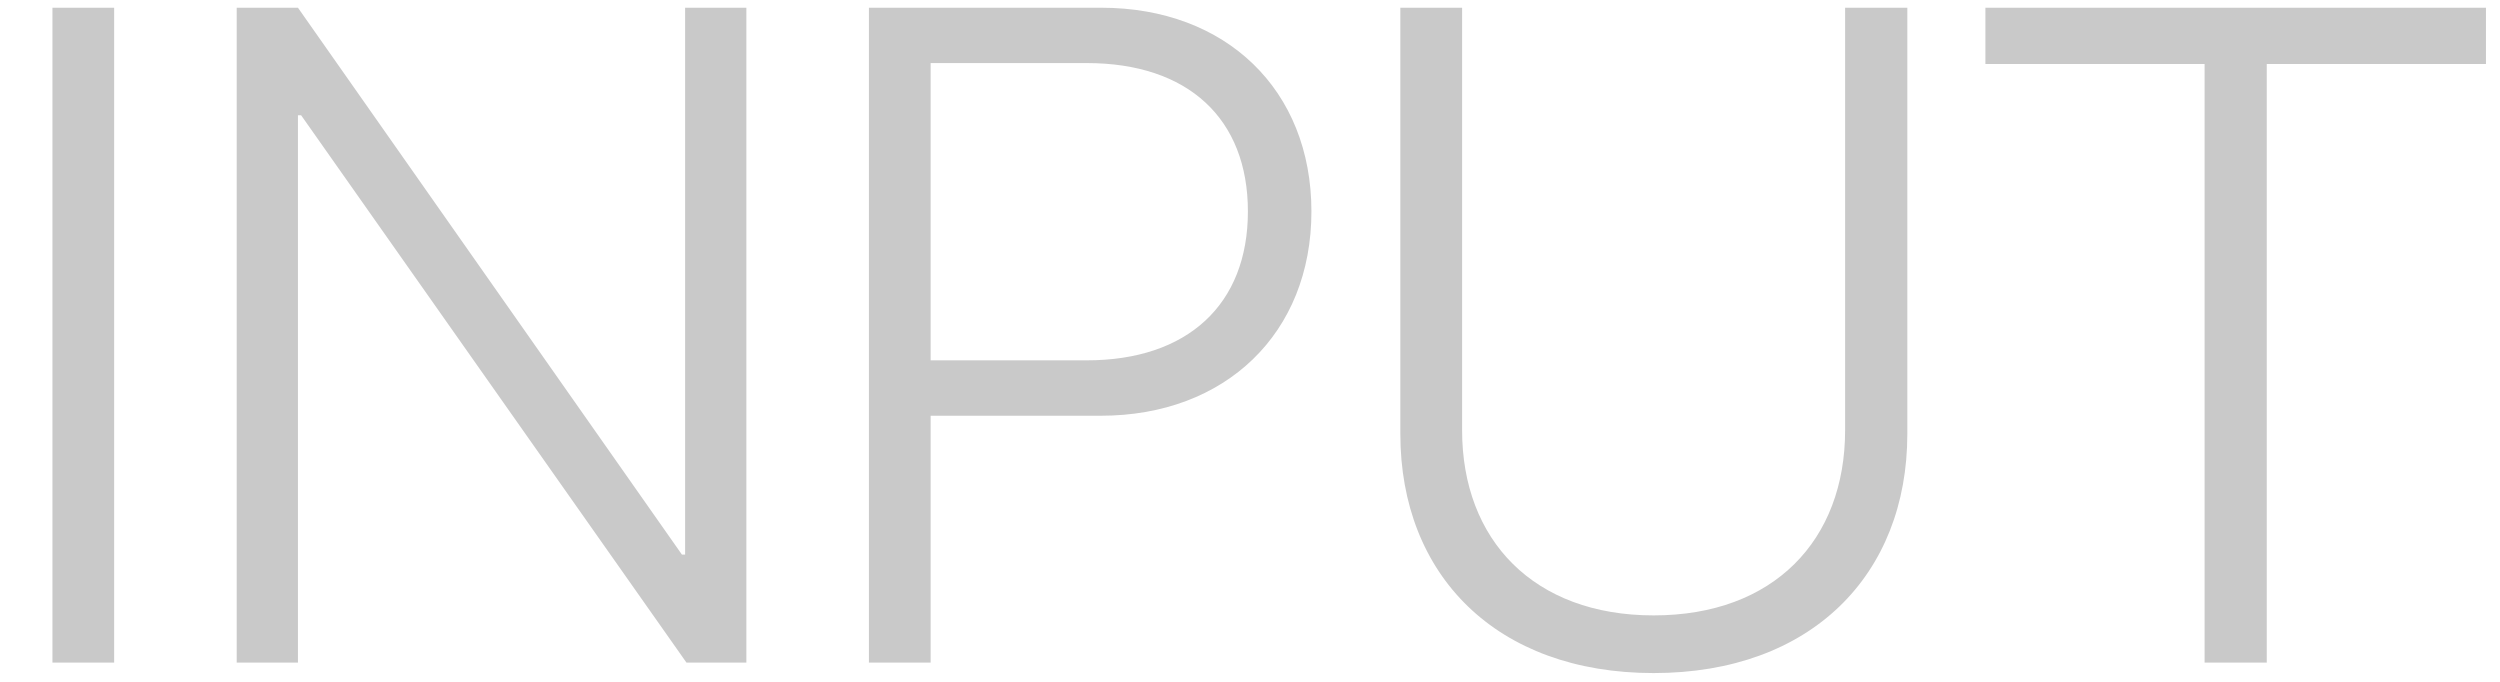 <?xml version="1.0" encoding="UTF-8"?>
<svg width="44px" height="12px" viewBox="0 0 44 12" version="1.1" xmlns="http://www.w3.org/2000/svg" xmlns:xlink="http://www.w3.org/1999/xlink">
    <!-- Generator: Sketch 52.2 (67145) - http://www.bohemiancoding.com/sketch -->
    <title>INPUT</title>
    <desc>Created with Sketch.</desc>
    <g id="1.0.2" stroke="none" stroke-width="1" fill="none" fill-rule="evenodd">
        <g id="首页-" transform="translate(-166, -740)" fill="#C9C9C9">
            <path d="M168.009,751.662 L166.923,751.662 L166.923,740.136 L168.009,740.136 L168.009,751.662 Z M171.244,751.662 L170.166,751.662 L170.166,740.136 L171.244,740.136 L178.002,749.761 L178.058,749.761 L178.058,740.136 L179.136,740.136 L179.136,751.662 L178.082,751.662 L171.3,742.029 L171.244,742.029 L171.244,751.662 Z M181.293,740.136 L185.382,740.136 C187.579,740.136 189.081,741.582 189.081,743.722 C189.081,745.863 187.571,747.317 185.374,747.317 L182.379,747.317 L182.379,751.662 L181.293,751.662 L181.293,740.136 Z M182.379,741.11 L182.379,746.342 L185.127,746.342 C186.9,746.342 187.963,745.36 187.963,743.722 C187.963,742.085 186.908,741.11 185.127,741.11 L182.379,741.11 Z M191.733,740.136 L191.733,747.572 C191.733,749.505 192.995,750.831 195.104,750.831 C197.22,750.831 198.474,749.505 198.474,747.572 L198.474,740.136 L199.569,740.136 L199.569,747.636 C199.569,750.12 197.875,751.846 195.104,751.846 C192.332,751.846 190.646,750.12 190.646,747.636 L190.646,740.136 L191.733,740.136 Z M205.895,751.662 L204.801,751.662 L204.801,741.126 L200.943,741.126 L200.943,740.136 L209.753,740.136 L209.753,741.126 L205.895,741.126 L205.895,751.662 Z" id="INPUT"></path>
        </g>
    </g>
</svg>
